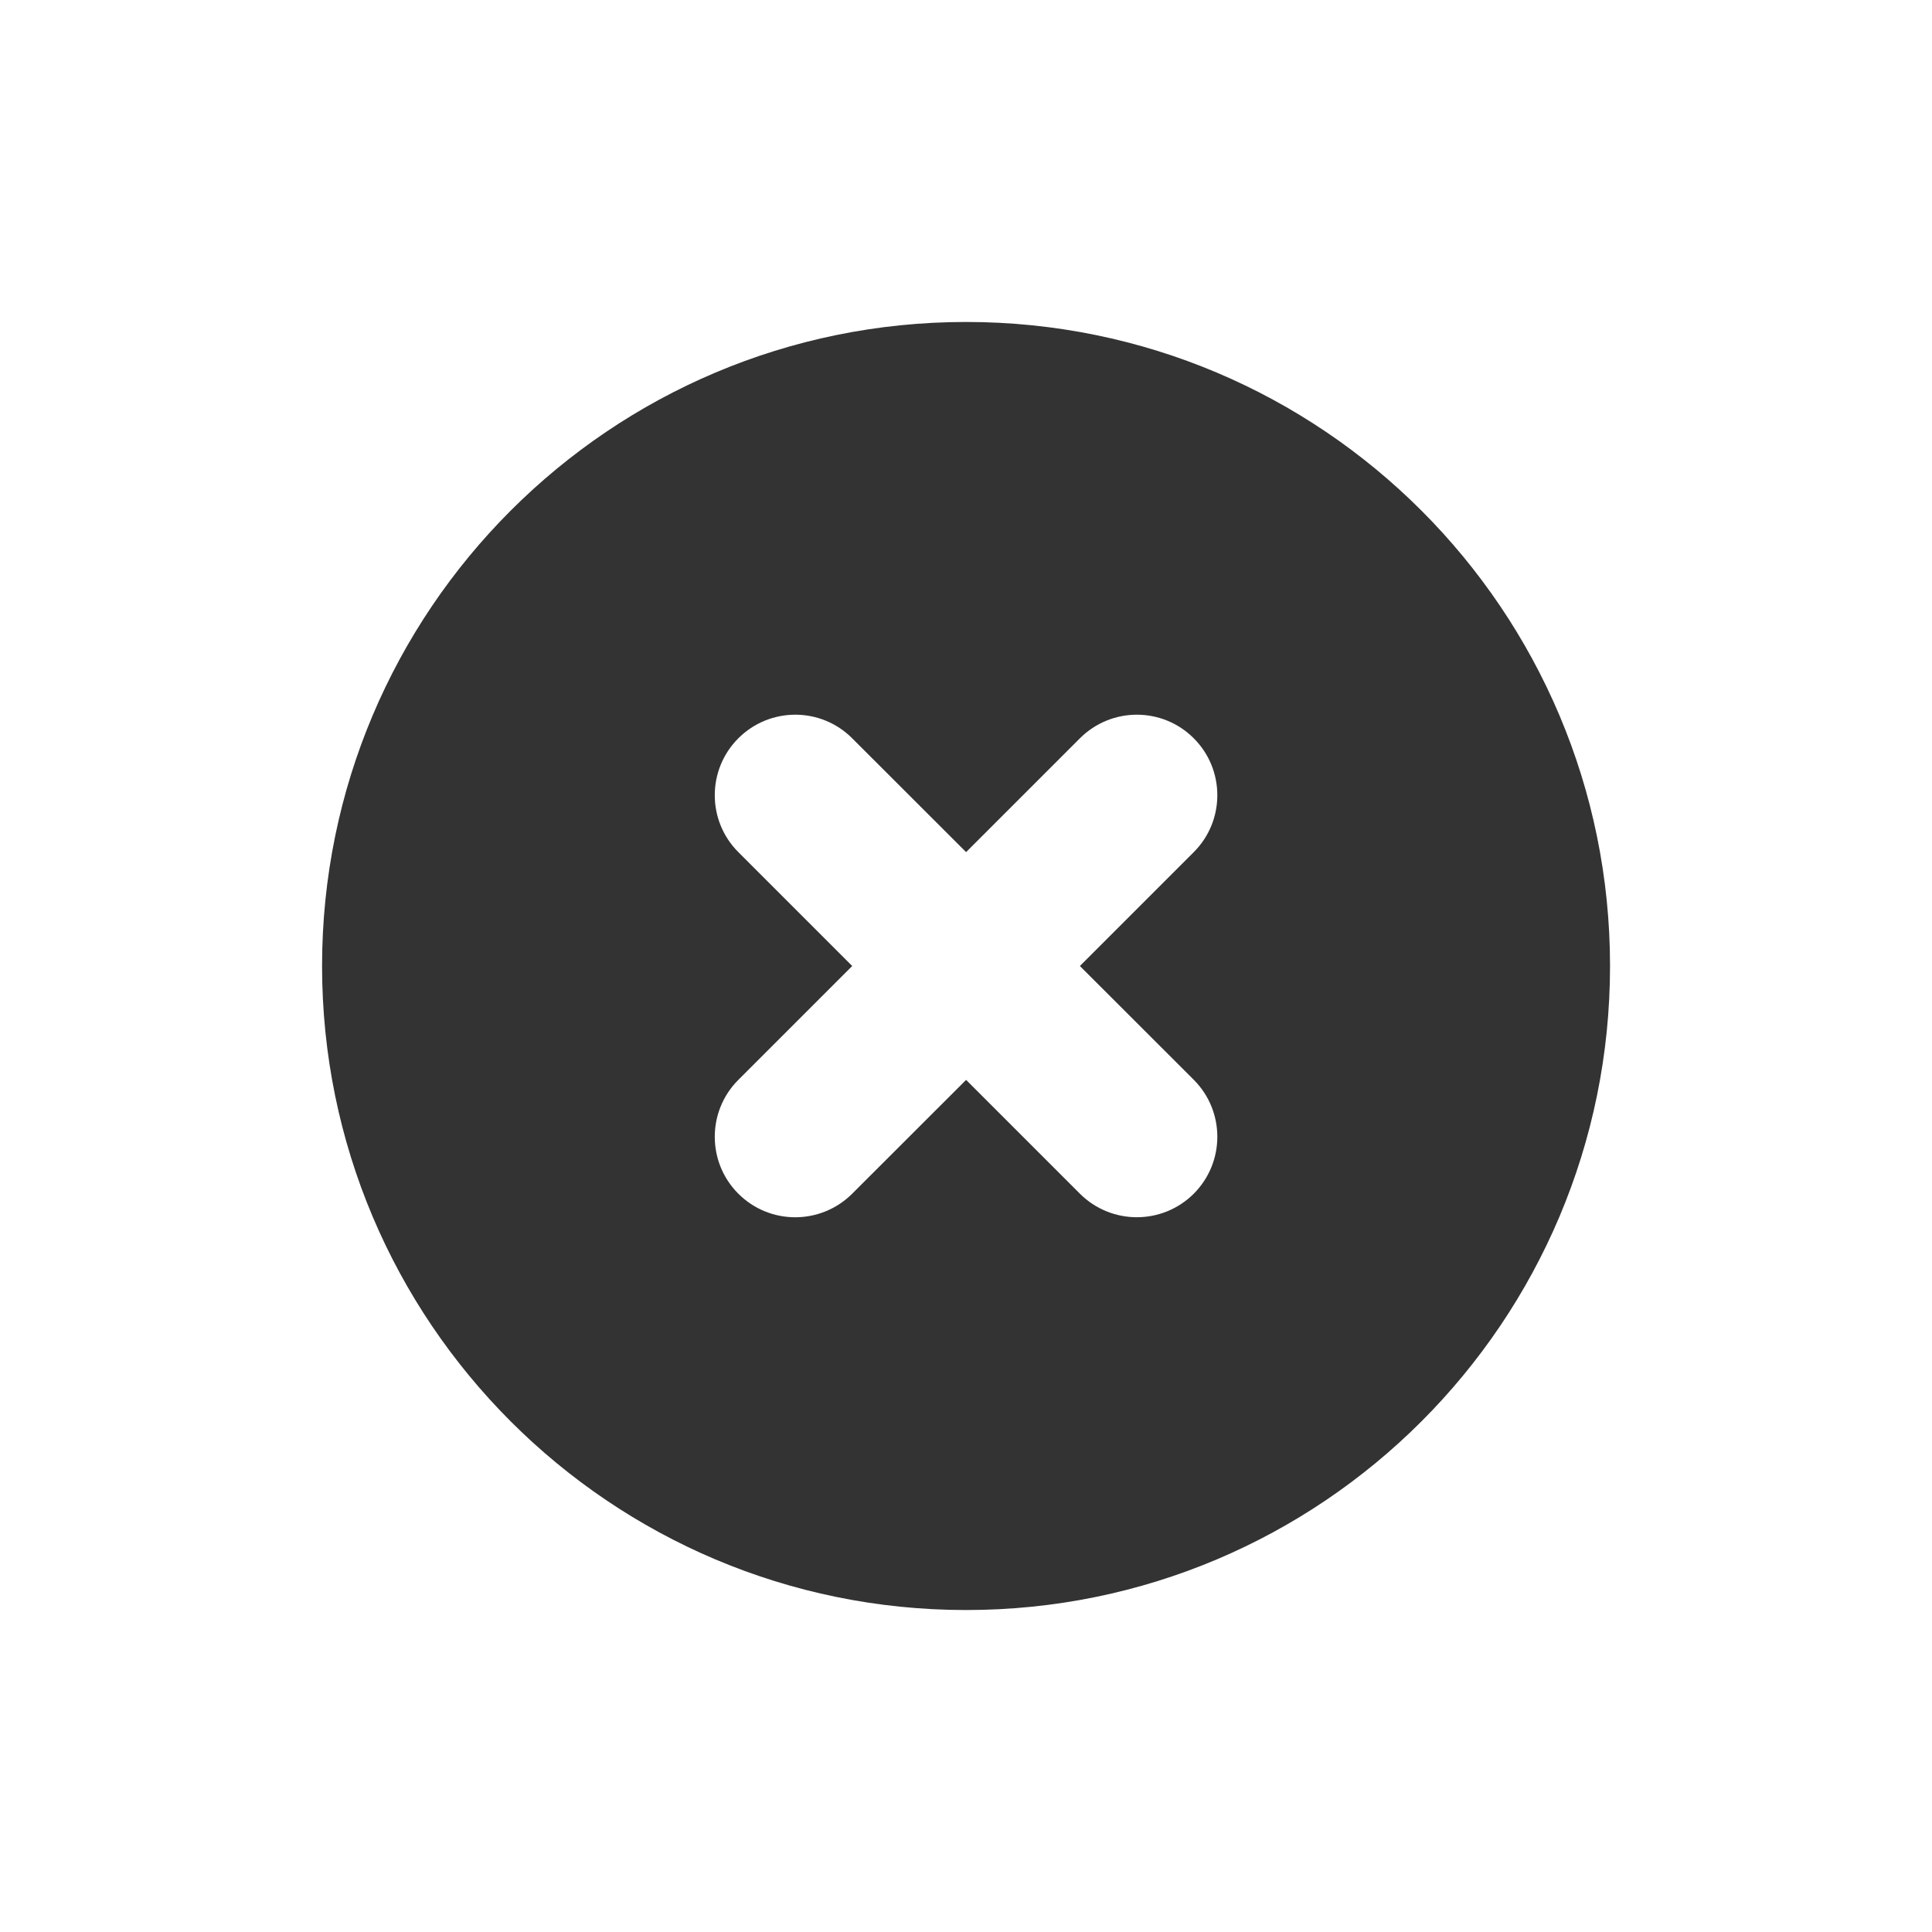 <svg width="20" height="20" viewBox="0 0 20 20" fill="none" xmlns="http://www.w3.org/2000/svg">
<path d="M10.001 3.333C13.683 3.333 16.667 6.318 16.667 10C16.667 13.682 13.683 16.667 10.001 16.667C6.319 16.667 3.334 13.682 3.334 10C3.334 6.318 6.319 3.333 10.001 3.333ZM11.179 12.357C11.505 12.682 12.032 12.682 12.358 12.357C12.683 12.031 12.683 11.504 12.358 11.178C12.293 11.114 11.685 10.505 11.179 10C11.685 9.494 12.293 8.886 12.358 8.821C12.683 8.496 12.683 7.968 12.358 7.643C12.033 7.317 11.505 7.317 11.179 7.643C11.114 7.707 10.506 8.316 10.001 8.821C9.495 8.316 8.887 7.707 8.822 7.643C8.497 7.317 7.969 7.317 7.643 7.643C7.318 7.968 7.318 8.496 7.643 8.821C7.708 8.886 8.316 9.494 8.822 10C8.316 10.505 7.708 11.114 7.643 11.179C7.318 11.504 7.318 12.032 7.643 12.357C7.969 12.683 8.496 12.682 8.822 12.357C8.886 12.293 9.495 11.684 10.001 11.179C10.506 11.684 11.114 12.293 11.179 12.357Z" fill="#333333"/>
</svg>
